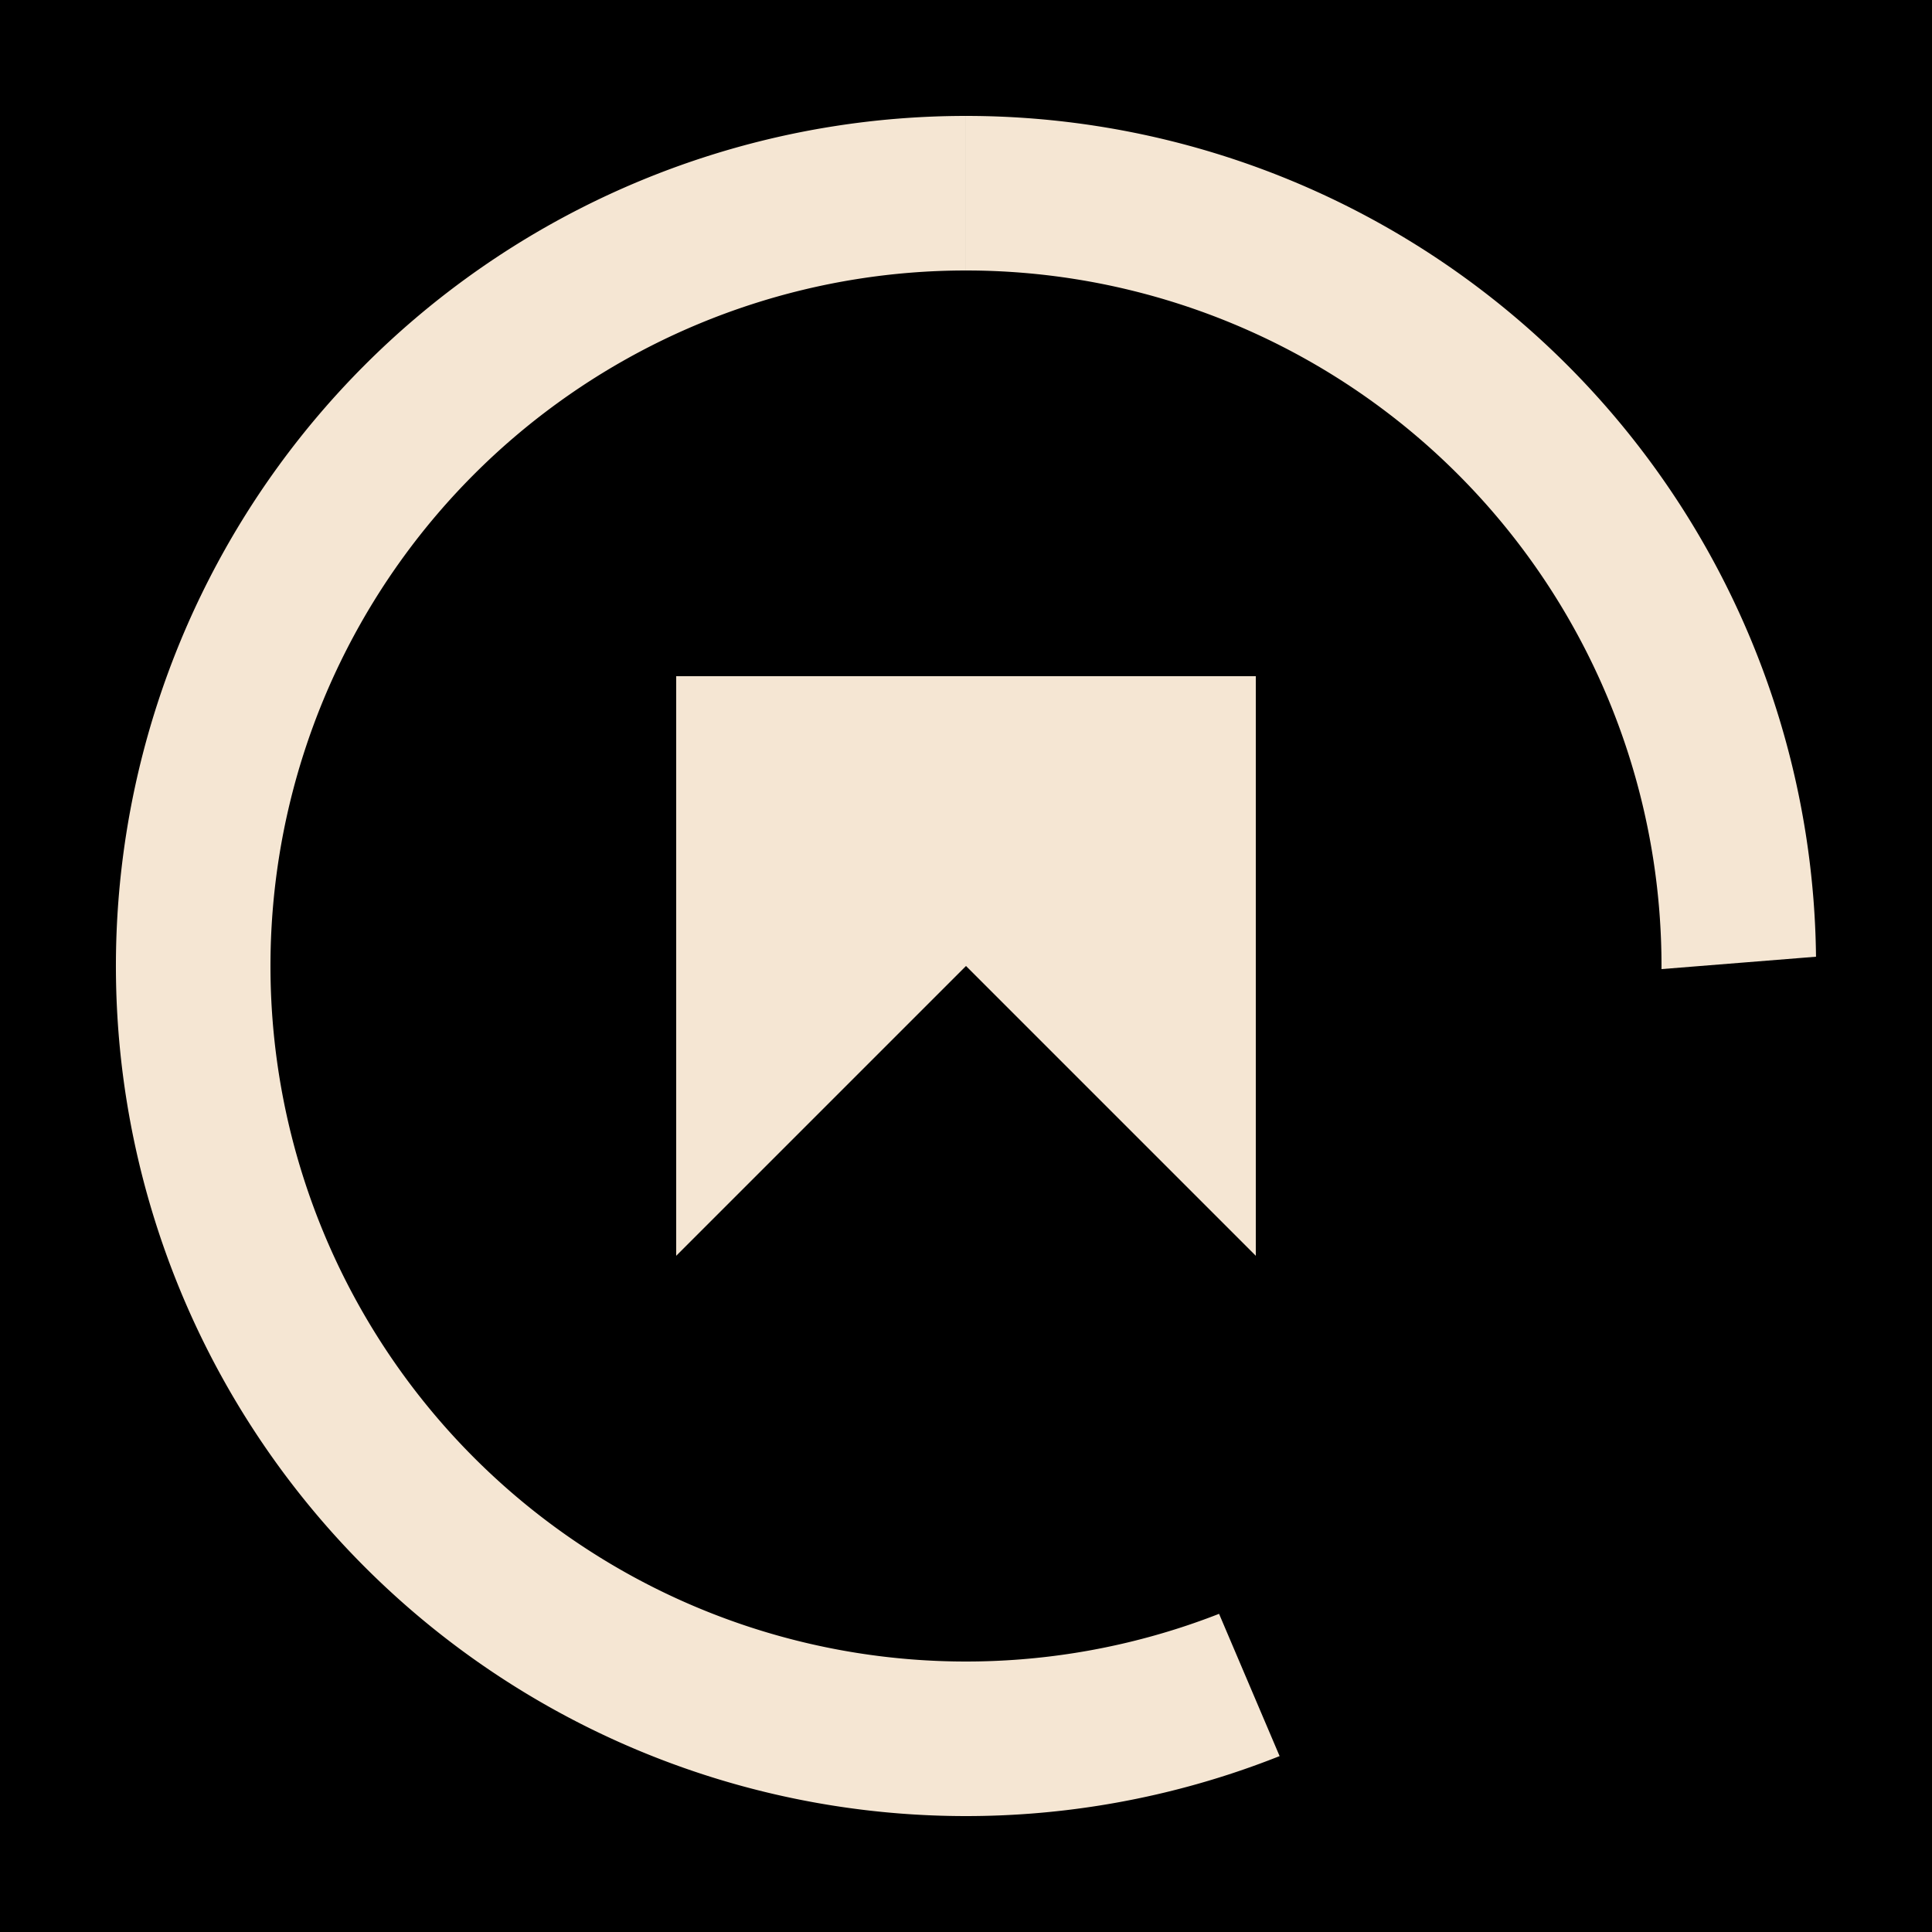<?xml version="1.0" encoding="UTF-8"?>
<svg xmlns="http://www.w3.org/2000/svg" viewBox="0 0 1000 1000">
  <rect width="1000" height="1000" fill="#000000"/>
  <g fill="#f5e6d3">
    <path d="M500 100 A400 400 0 1 1 499.99 100" stroke="#f5e6d3" stroke-width="80" fill="none"/>
    <path d="M350 350 L350 650 L500 500 L650 650 L650 350Z" fill="#f5e6d3"/>
    <path d="M880 500 A380 380 0 0 1 650 880 L650 880" fill="none" stroke="#000000" stroke-width="160"/>
  </g>
</svg> 